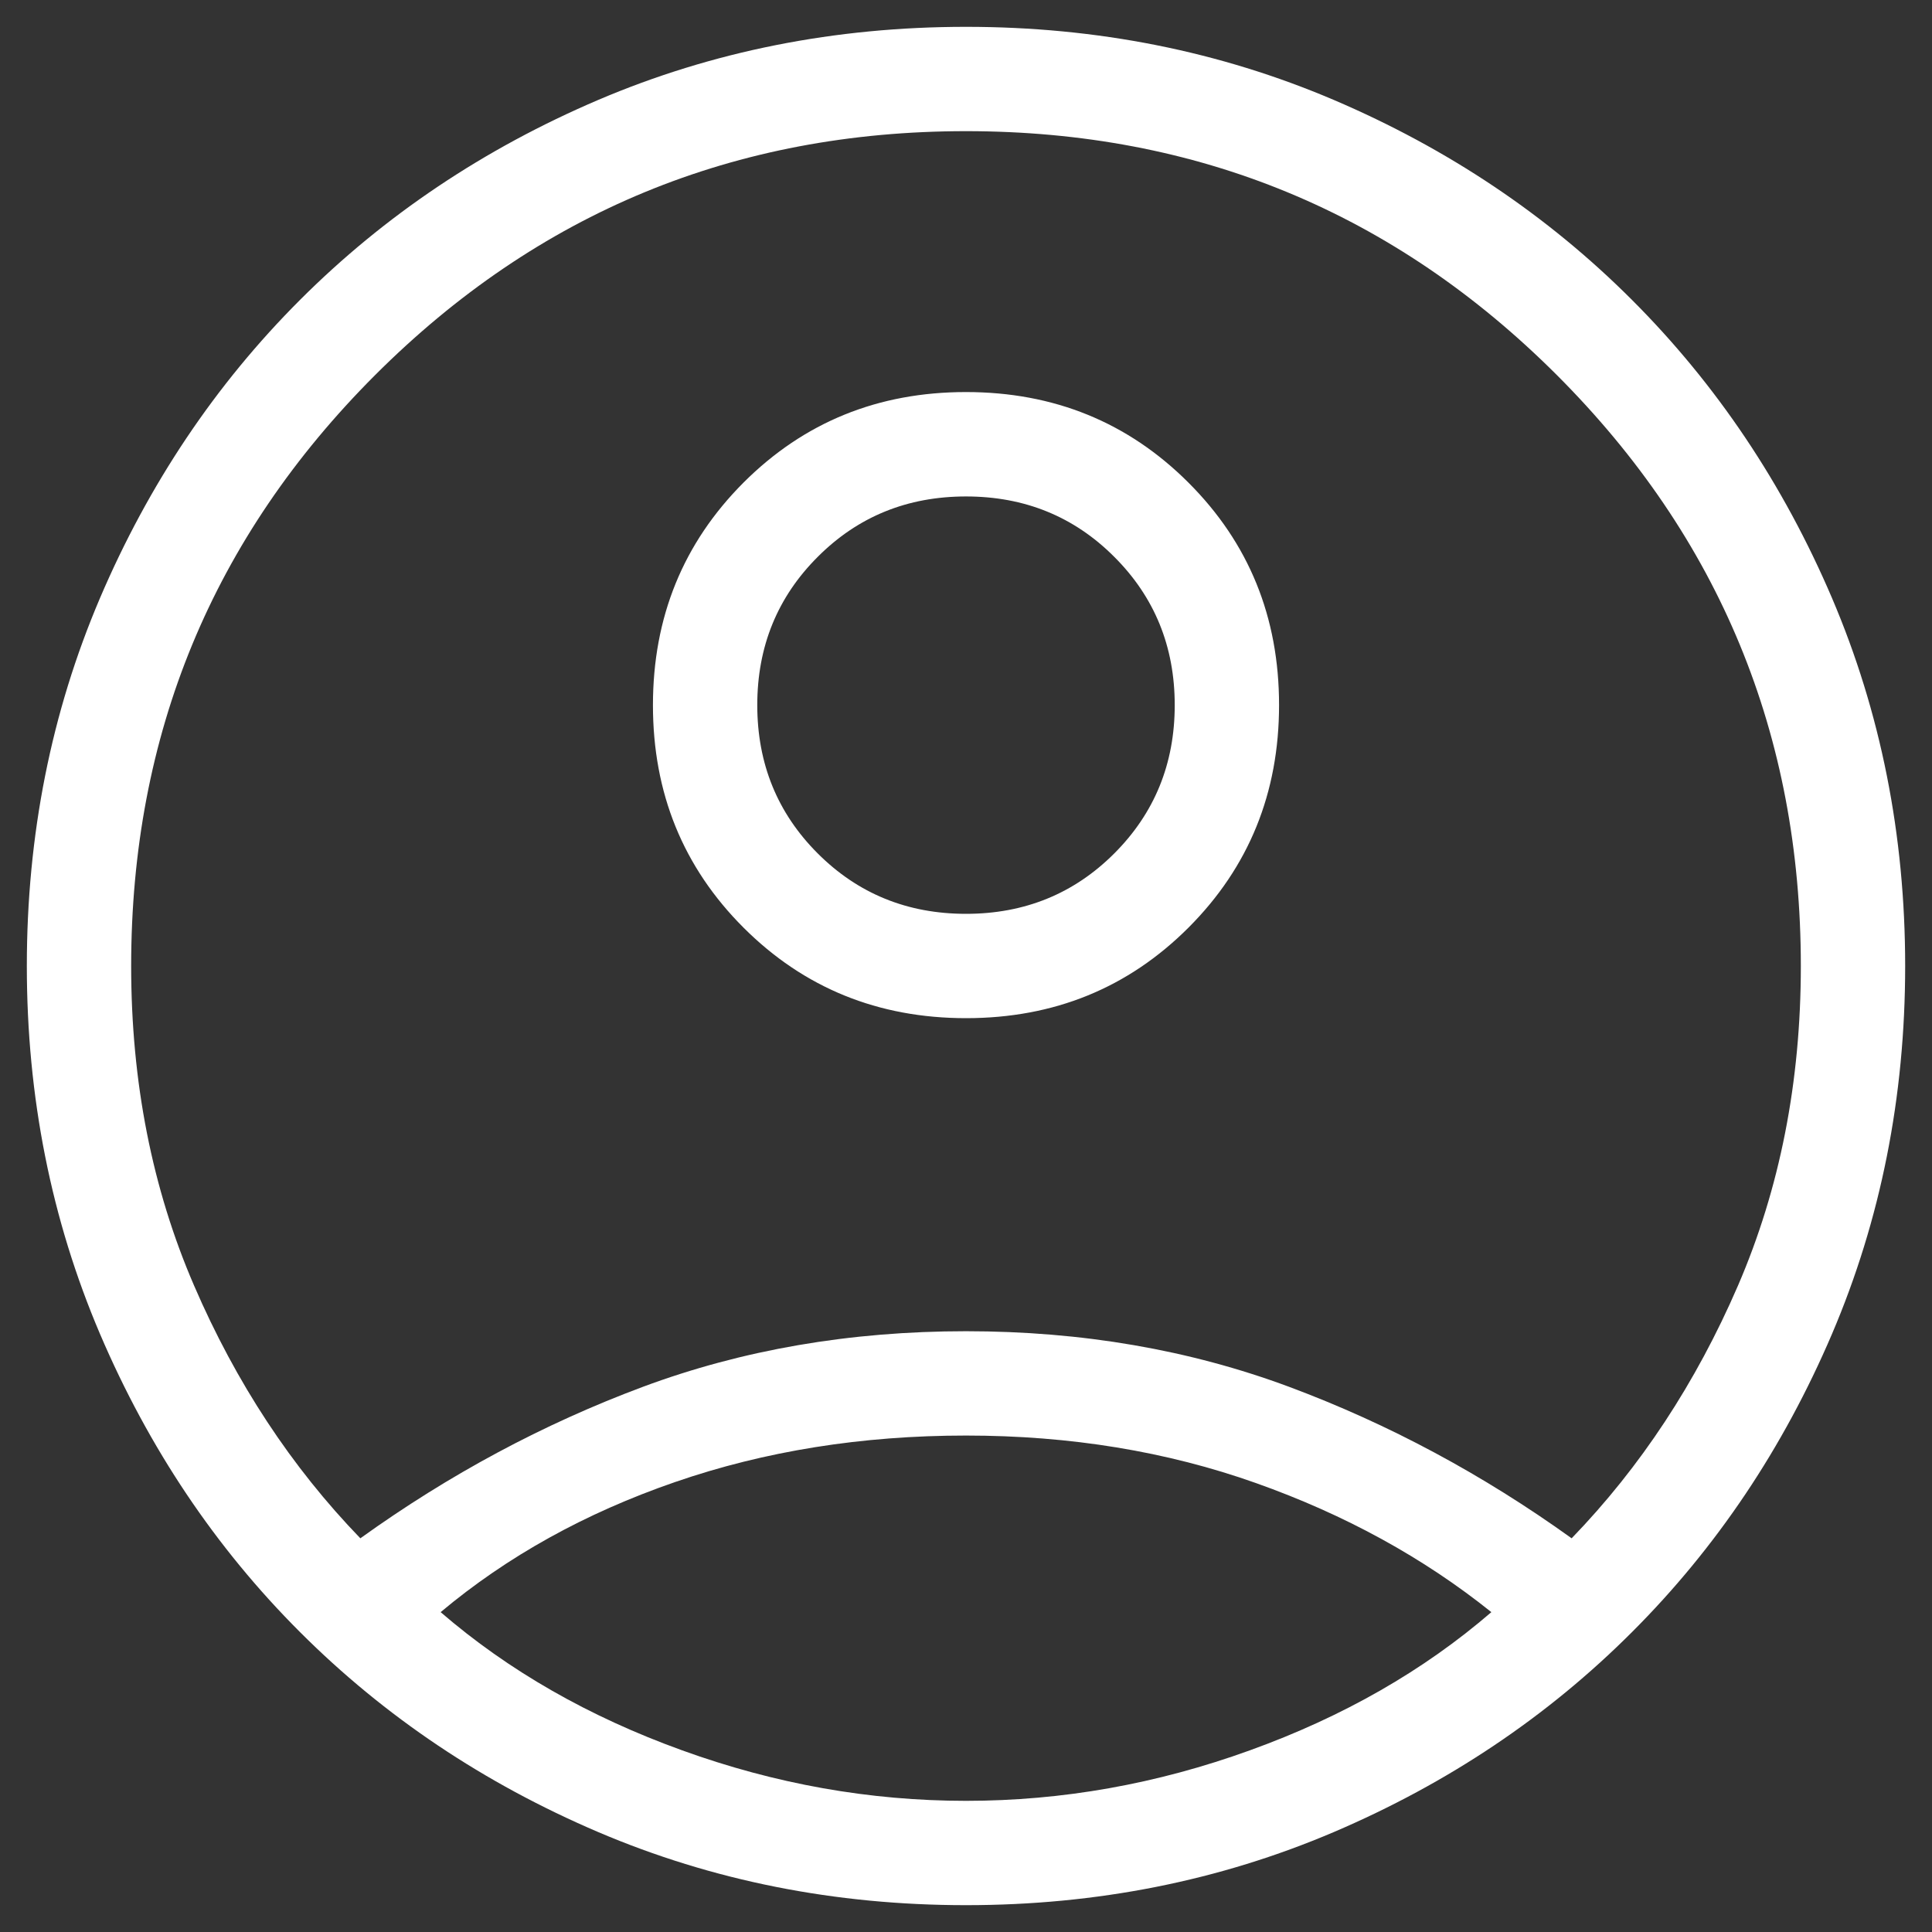 <svg xmlns="http://www.w3.org/2000/svg" width="27" height="27" viewBox="0 0 27 27" fill="none">
<rect x="0" y="0" width="27" height="27" fill="#333333" stroke="none"/>
<path d="M5.036 21.498C6.276 20.607 7.591 19.901 8.982 19.382C10.373 18.864 11.879 18.604 13.5 18.604C15.121 18.604 16.627 18.864 18.018 19.382C19.409 19.901 20.724 20.607 21.964 21.498C22.927 20.502 23.701 19.325 24.288 17.968C24.874 16.61 25.167 15.121 25.167 13.5C25.167 10.267 24.03 7.515 21.758 5.242C19.485 2.97 16.733 1.833 13.5 1.833C10.267 1.833 7.515 2.97 5.242 5.242C2.97 7.515 1.833 10.267 1.833 13.5C1.833 15.121 2.126 16.61 2.713 17.968C3.299 19.325 4.073 20.502 5.036 21.498ZM13.501 14.229C12.272 14.229 11.235 13.807 10.391 12.964C9.547 12.12 9.125 11.084 9.125 9.855C9.125 8.626 9.547 7.59 10.39 6.745C11.234 5.901 12.27 5.479 13.499 5.479C14.728 5.479 15.765 5.901 16.609 6.745C17.453 7.588 17.875 8.624 17.875 9.853C17.875 11.082 17.453 12.119 16.61 12.963C15.766 13.807 14.73 14.229 13.501 14.229ZM13.5 26.625C11.67 26.625 9.956 26.284 8.359 25.603C6.763 24.921 5.374 23.99 4.192 22.808C3.01 21.627 2.079 20.237 1.397 18.641C0.716 17.044 0.375 15.33 0.375 13.5C0.375 11.67 0.716 9.956 1.397 8.359C2.079 6.763 3.01 5.374 4.192 4.192C5.374 3.01 6.763 2.079 8.359 1.397C9.956 0.716 11.67 0.375 13.5 0.375C15.33 0.375 17.044 0.716 18.641 1.397C20.237 2.079 21.627 3.01 22.808 4.192C23.99 5.374 24.921 6.763 25.603 8.359C26.284 9.956 26.625 11.67 26.625 13.5C26.625 15.33 26.284 17.044 25.603 18.641C24.921 20.237 23.99 21.627 22.808 22.808C21.627 23.99 20.237 24.921 18.641 25.603C17.044 26.284 15.33 26.625 13.5 26.625ZM13.5 25.167C14.844 25.167 16.167 24.932 17.468 24.461C18.77 23.991 19.894 23.348 20.842 22.53C19.894 21.77 18.798 21.168 17.552 20.726C16.307 20.284 14.957 20.062 13.5 20.062C12.043 20.062 10.688 20.279 9.434 20.712C8.179 21.145 7.087 21.751 6.158 22.53C7.106 23.348 8.23 23.991 9.532 24.461C10.833 24.932 12.156 25.167 13.5 25.167ZM13.5 12.771C14.319 12.771 15.01 12.489 15.572 11.927C16.135 11.364 16.417 10.673 16.417 9.854C16.417 9.035 16.135 8.344 15.572 7.782C15.01 7.219 14.319 6.938 13.5 6.938C12.681 6.938 11.99 7.219 11.428 7.782C10.865 8.344 10.583 9.035 10.583 9.854C10.583 10.673 10.865 11.364 11.428 11.927C11.99 12.489 12.681 12.771 13.5 12.771Z" fill="white"/>
</svg>